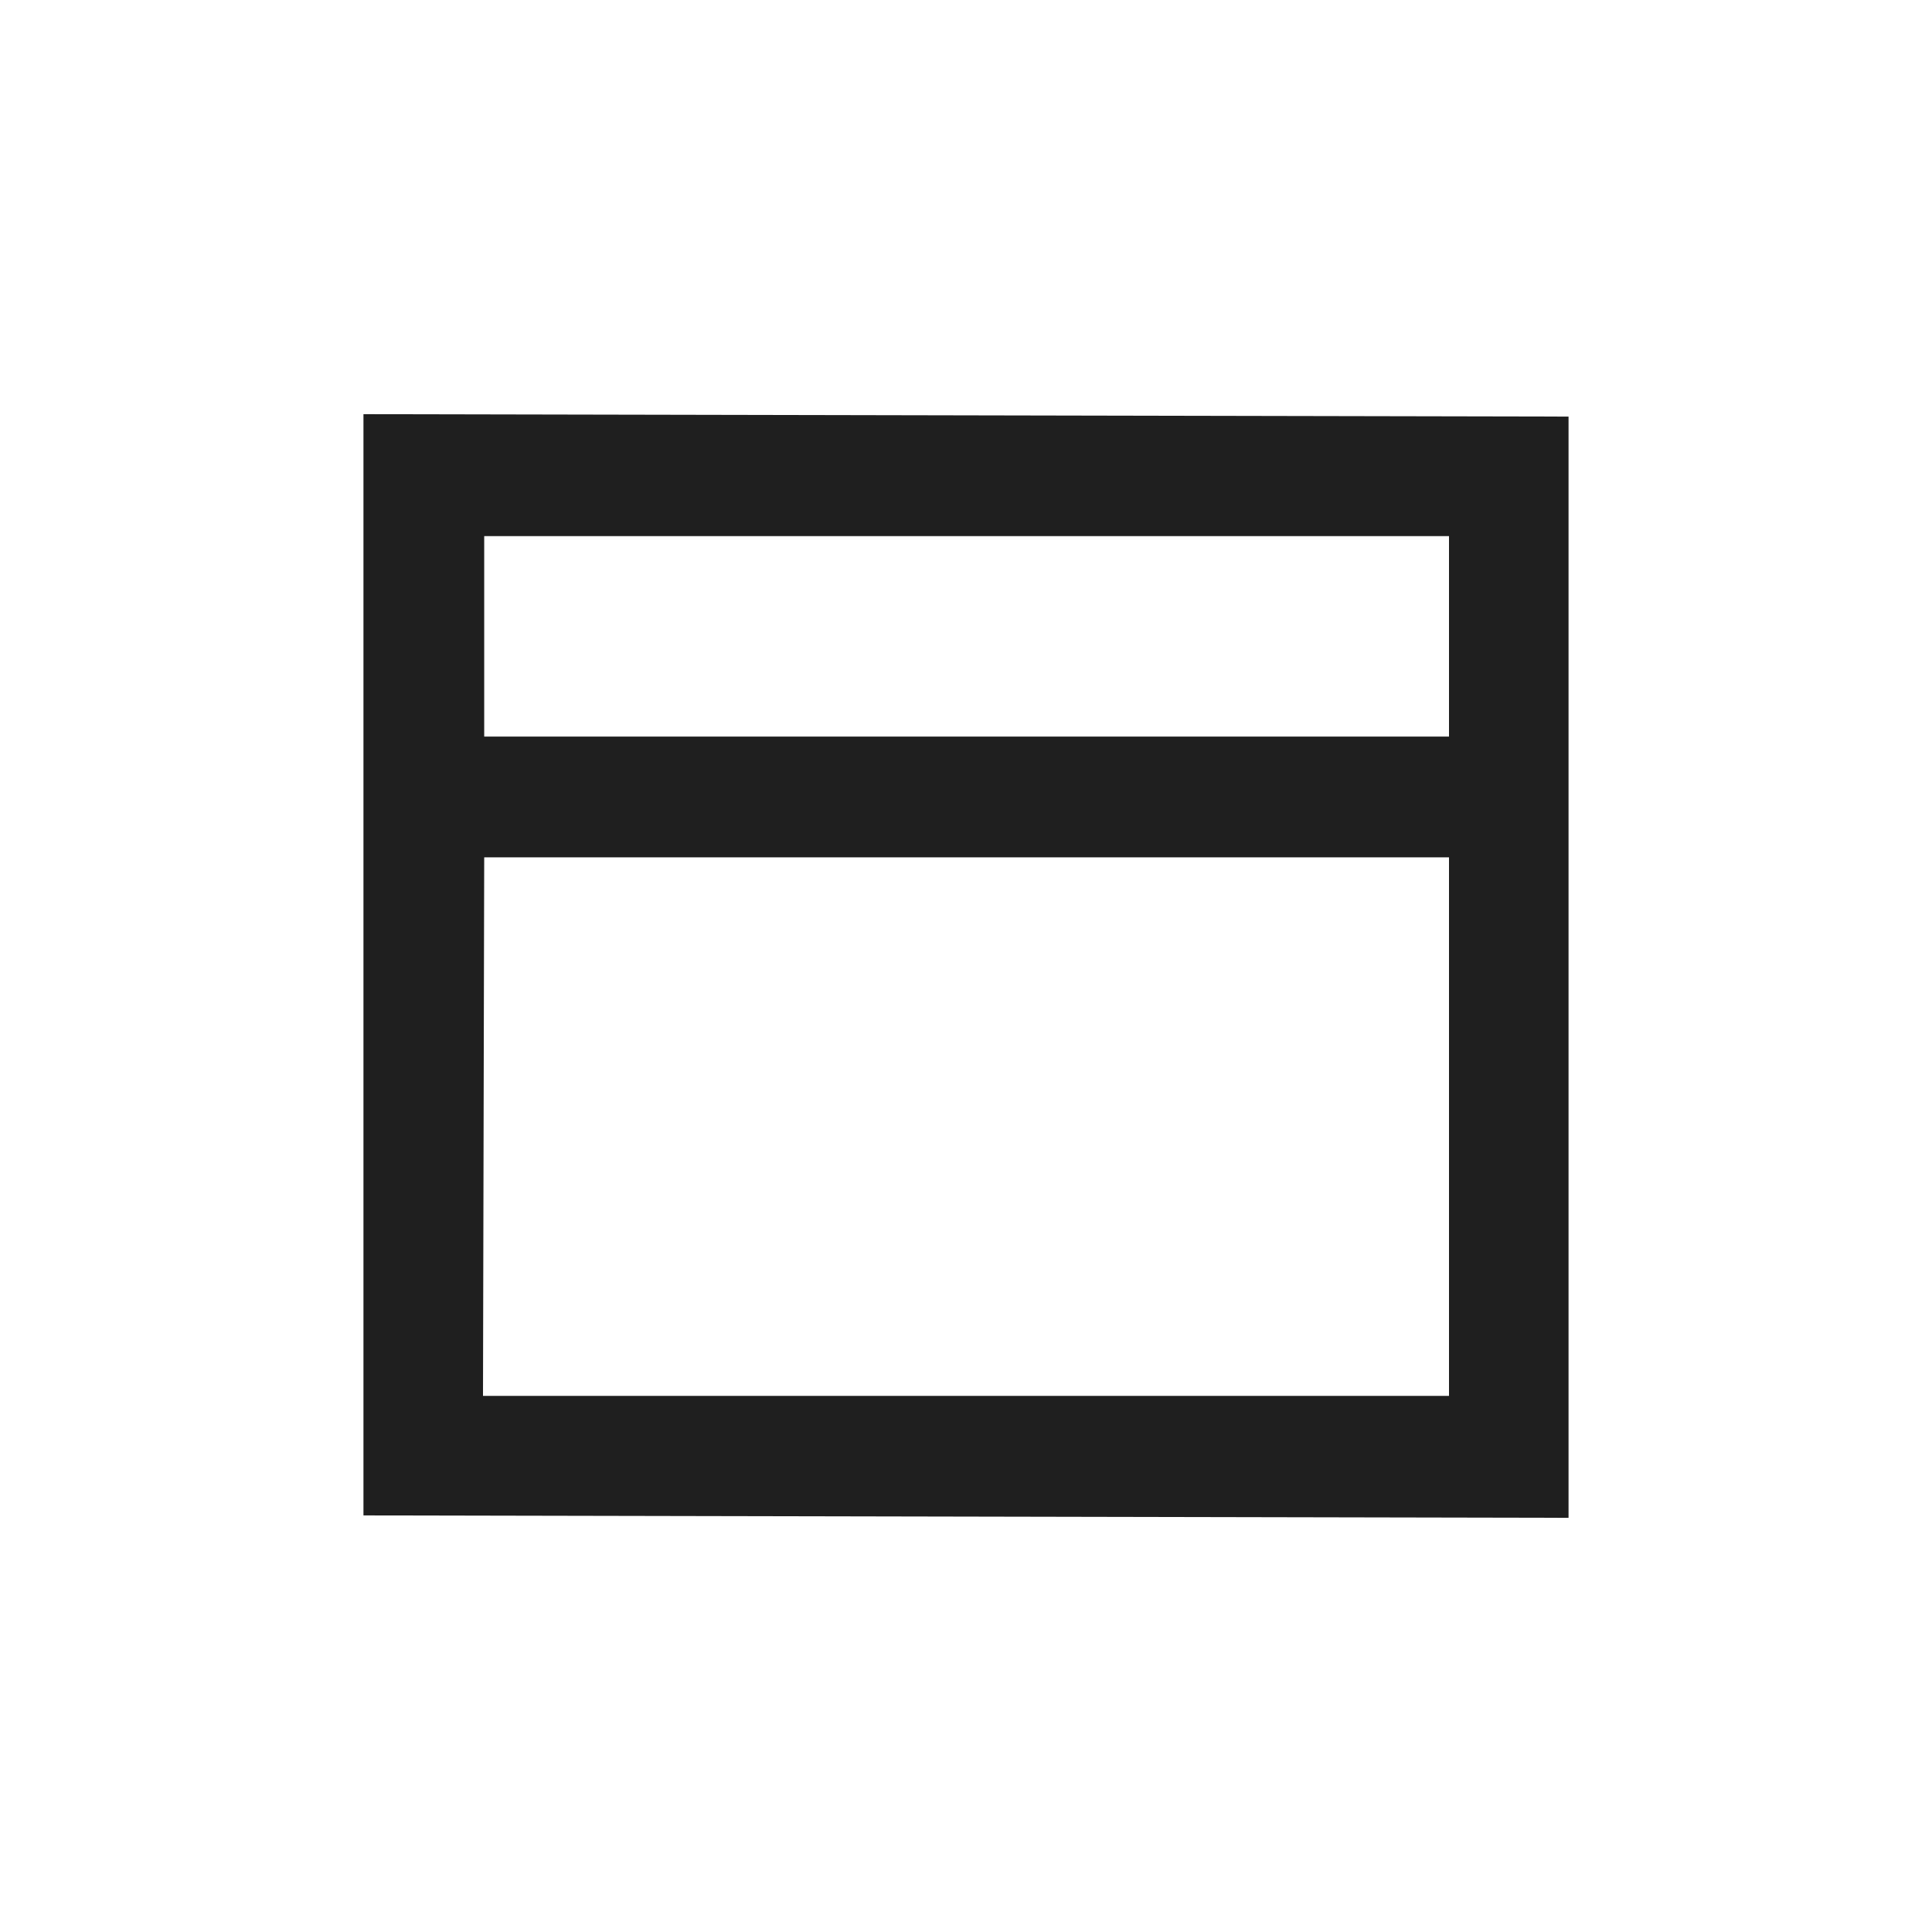 <?xml version="1.0" encoding="UTF-8"?>
<svg id="Layer_1" xmlns="http://www.w3.org/2000/svg" viewBox="0 0 16 16">
  <defs>
    <style>
      .cls-1 {
        fill: #1f1f1f;
      }
    </style>
  </defs>
  <path class="cls-1" d="M3.01,3.43v9.12s9.98.02,9.98.02V3.45s-9.98-.02-9.98-.02ZM11.99,11.56h-7.99s.01-4.46.01-4.46h7.99v4.46ZM12,6.1h-7.99v-1.66h7.99v1.66Z"/>
</svg>
